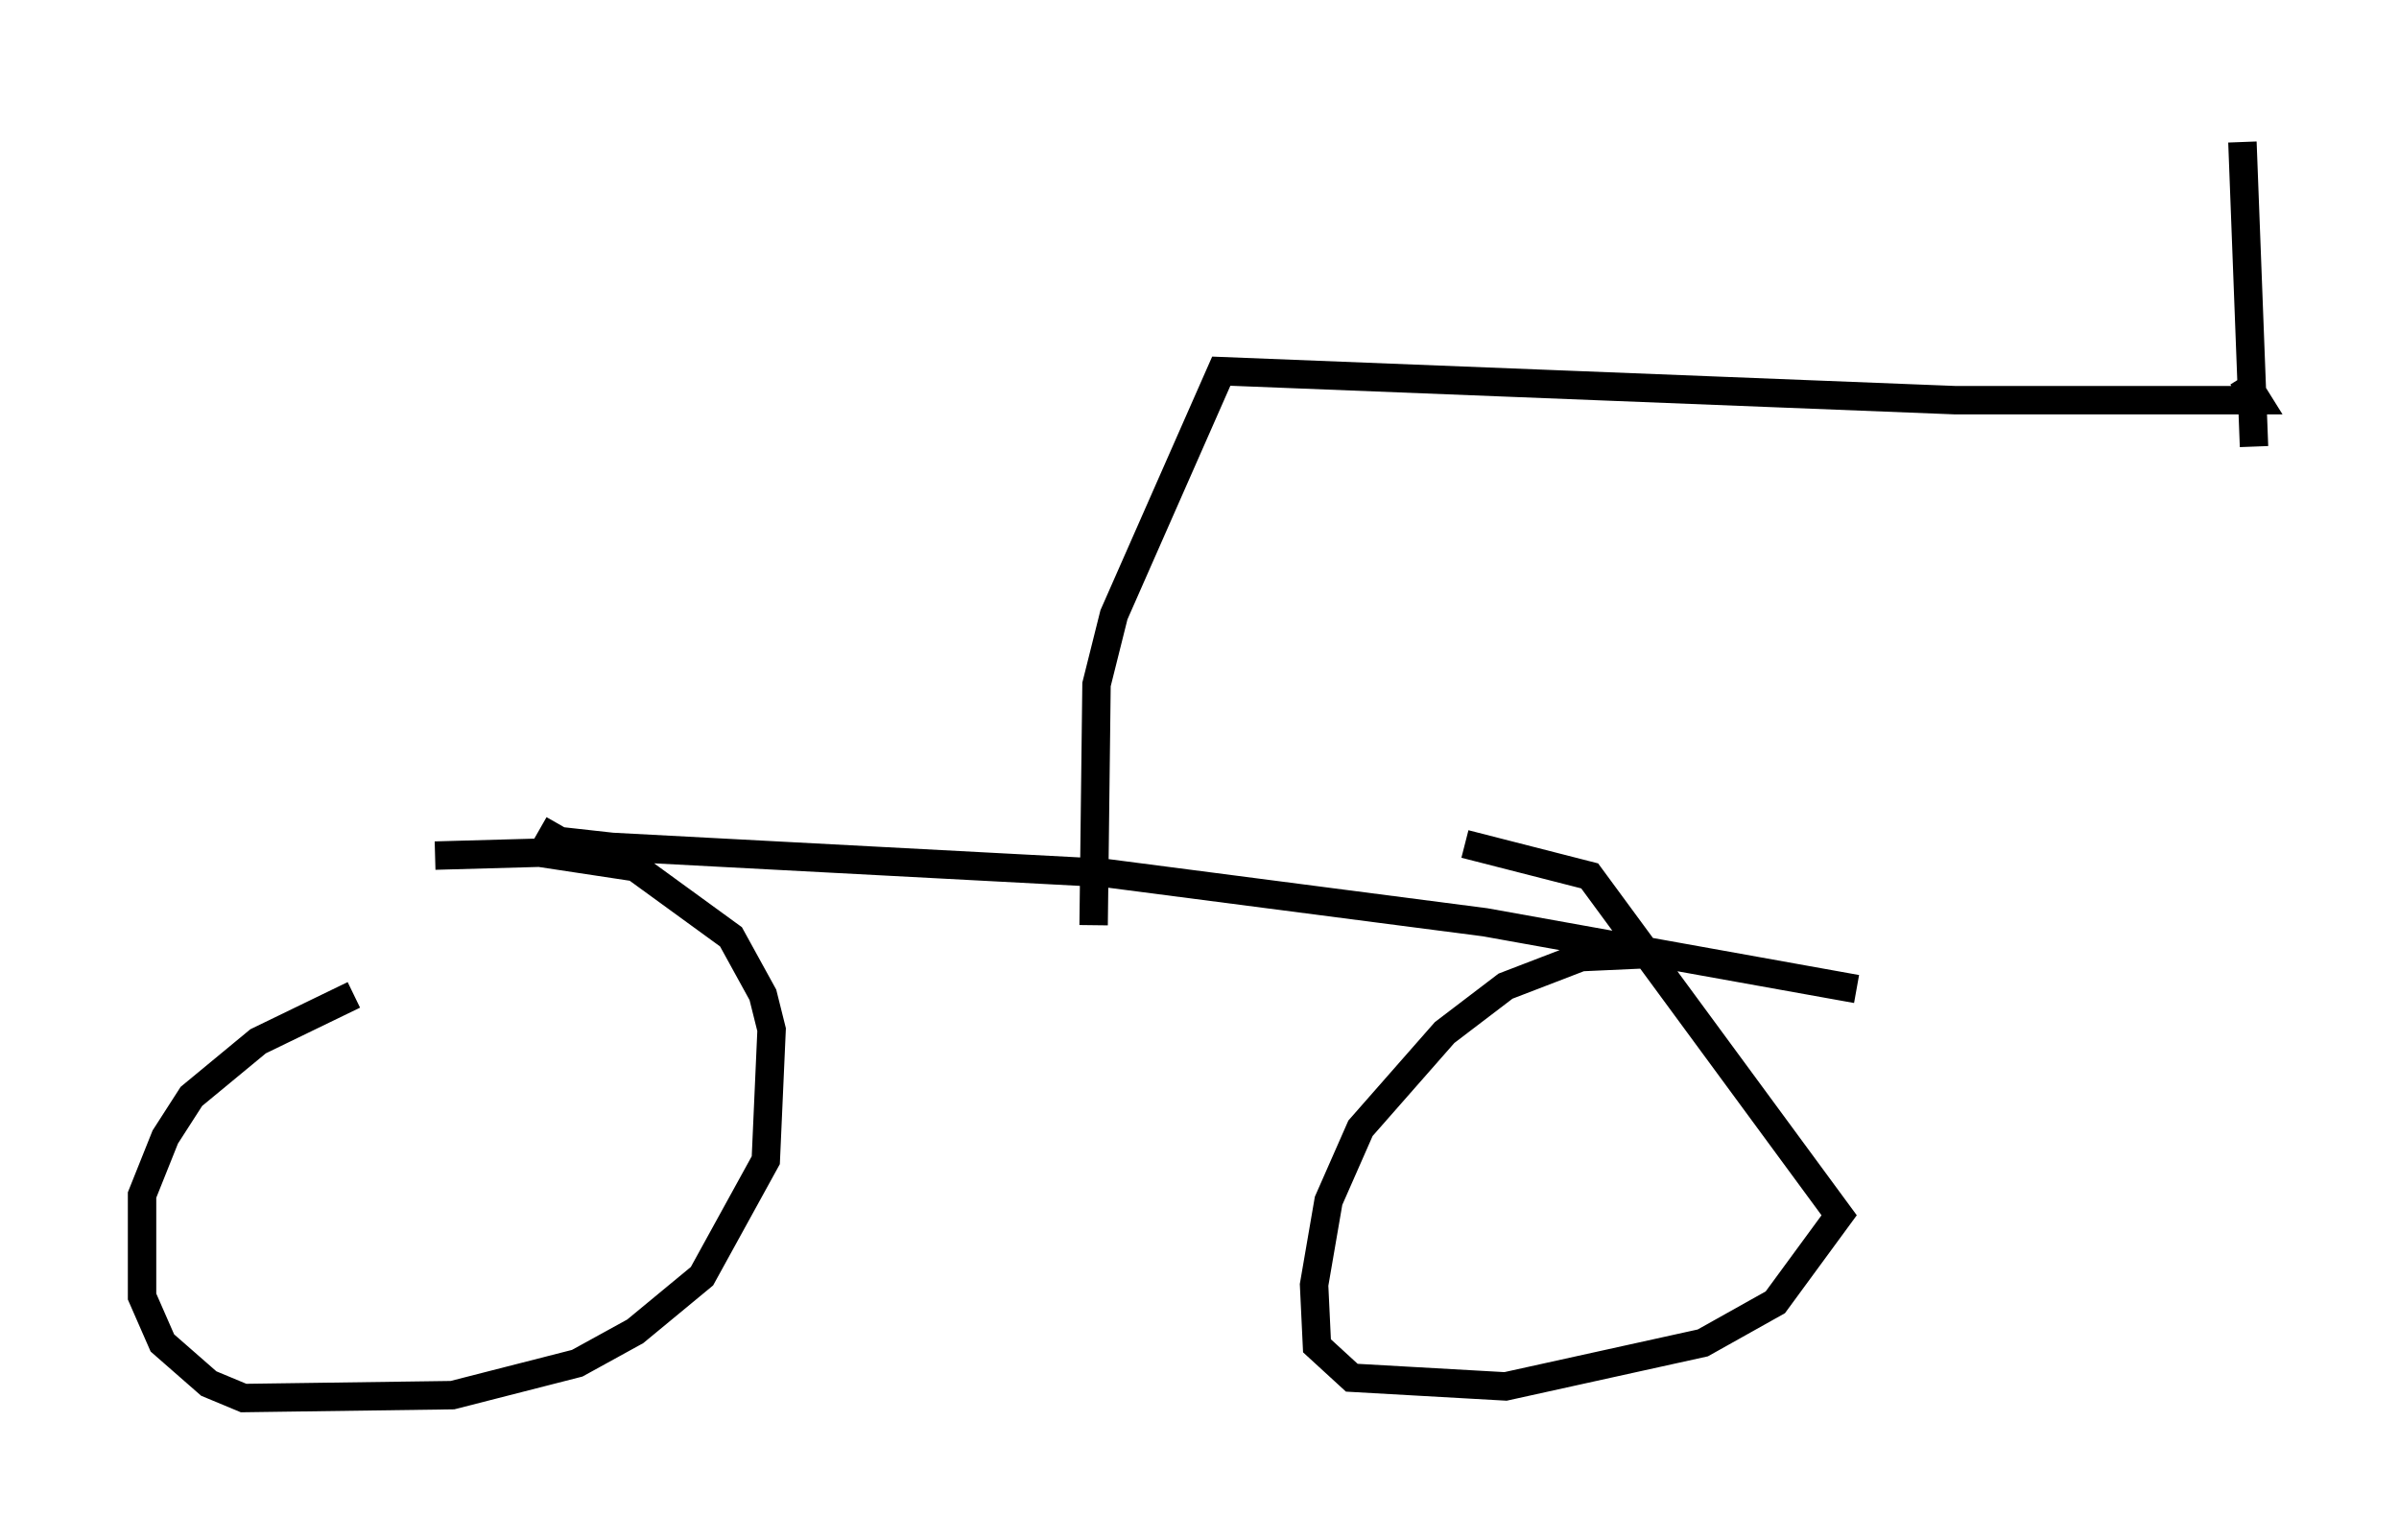 <?xml version="1.0" encoding="utf-8" ?>
<svg baseProfile="full" height="54.203" version="1.1" width="84.42" xmlns="http://www.w3.org/2000/svg" xmlns:ev="http://www.w3.org/2001/xml-events" xmlns:xlink="http://www.w3.org/1999/xlink"><defs /><rect fill="white" height="54.203" width="84.42" x="0" y="0" /><path d="M14.698, 34.4 m-2.246, 0.613 l-3.369, 1.633 -2.348, 1.94 l-0.919, 1.429 -0.817, 2.042 l0.0, 3.573 0.715, 1.633 l1.633, 1.429 1.225, 0.51 l7.35, -0.102 4.39, -1.123 l2.042, -1.123 2.348, -1.94 l2.246, -4.083 0.204, -4.594 l-0.306, -1.225 -1.123, -2.042 l-3.369, -2.45 -3.369, -0.51 l-3.675, 0.102 m42.569, 3.471 l-2.246, 0.102 -2.654, 1.021 l-2.144, 1.633 -2.96, 3.369 l-1.123, 2.552 -0.51, 2.96 l0.102, 2.144 1.225, 1.123 l5.41, 0.306 6.942, -1.531 l2.552, -1.429 2.246, -3.063 l-8.779, -11.944 -4.39, -1.123 m-32.565, -0.51 l0.715, 0.408 1.838, 0.204 l17.354, 0.919 13.373, 1.735 l13.067, 2.348 m-26.848, -2.246 l0.102, -8.473 0.613, -2.45 l3.777, -8.575 25.827, 1.021 l10.617, 0.0 -0.51, -0.817 m0.408, 2.45 l-0.408, -10.719 " fill="none" stroke="black" stroke-width="1" /></svg>